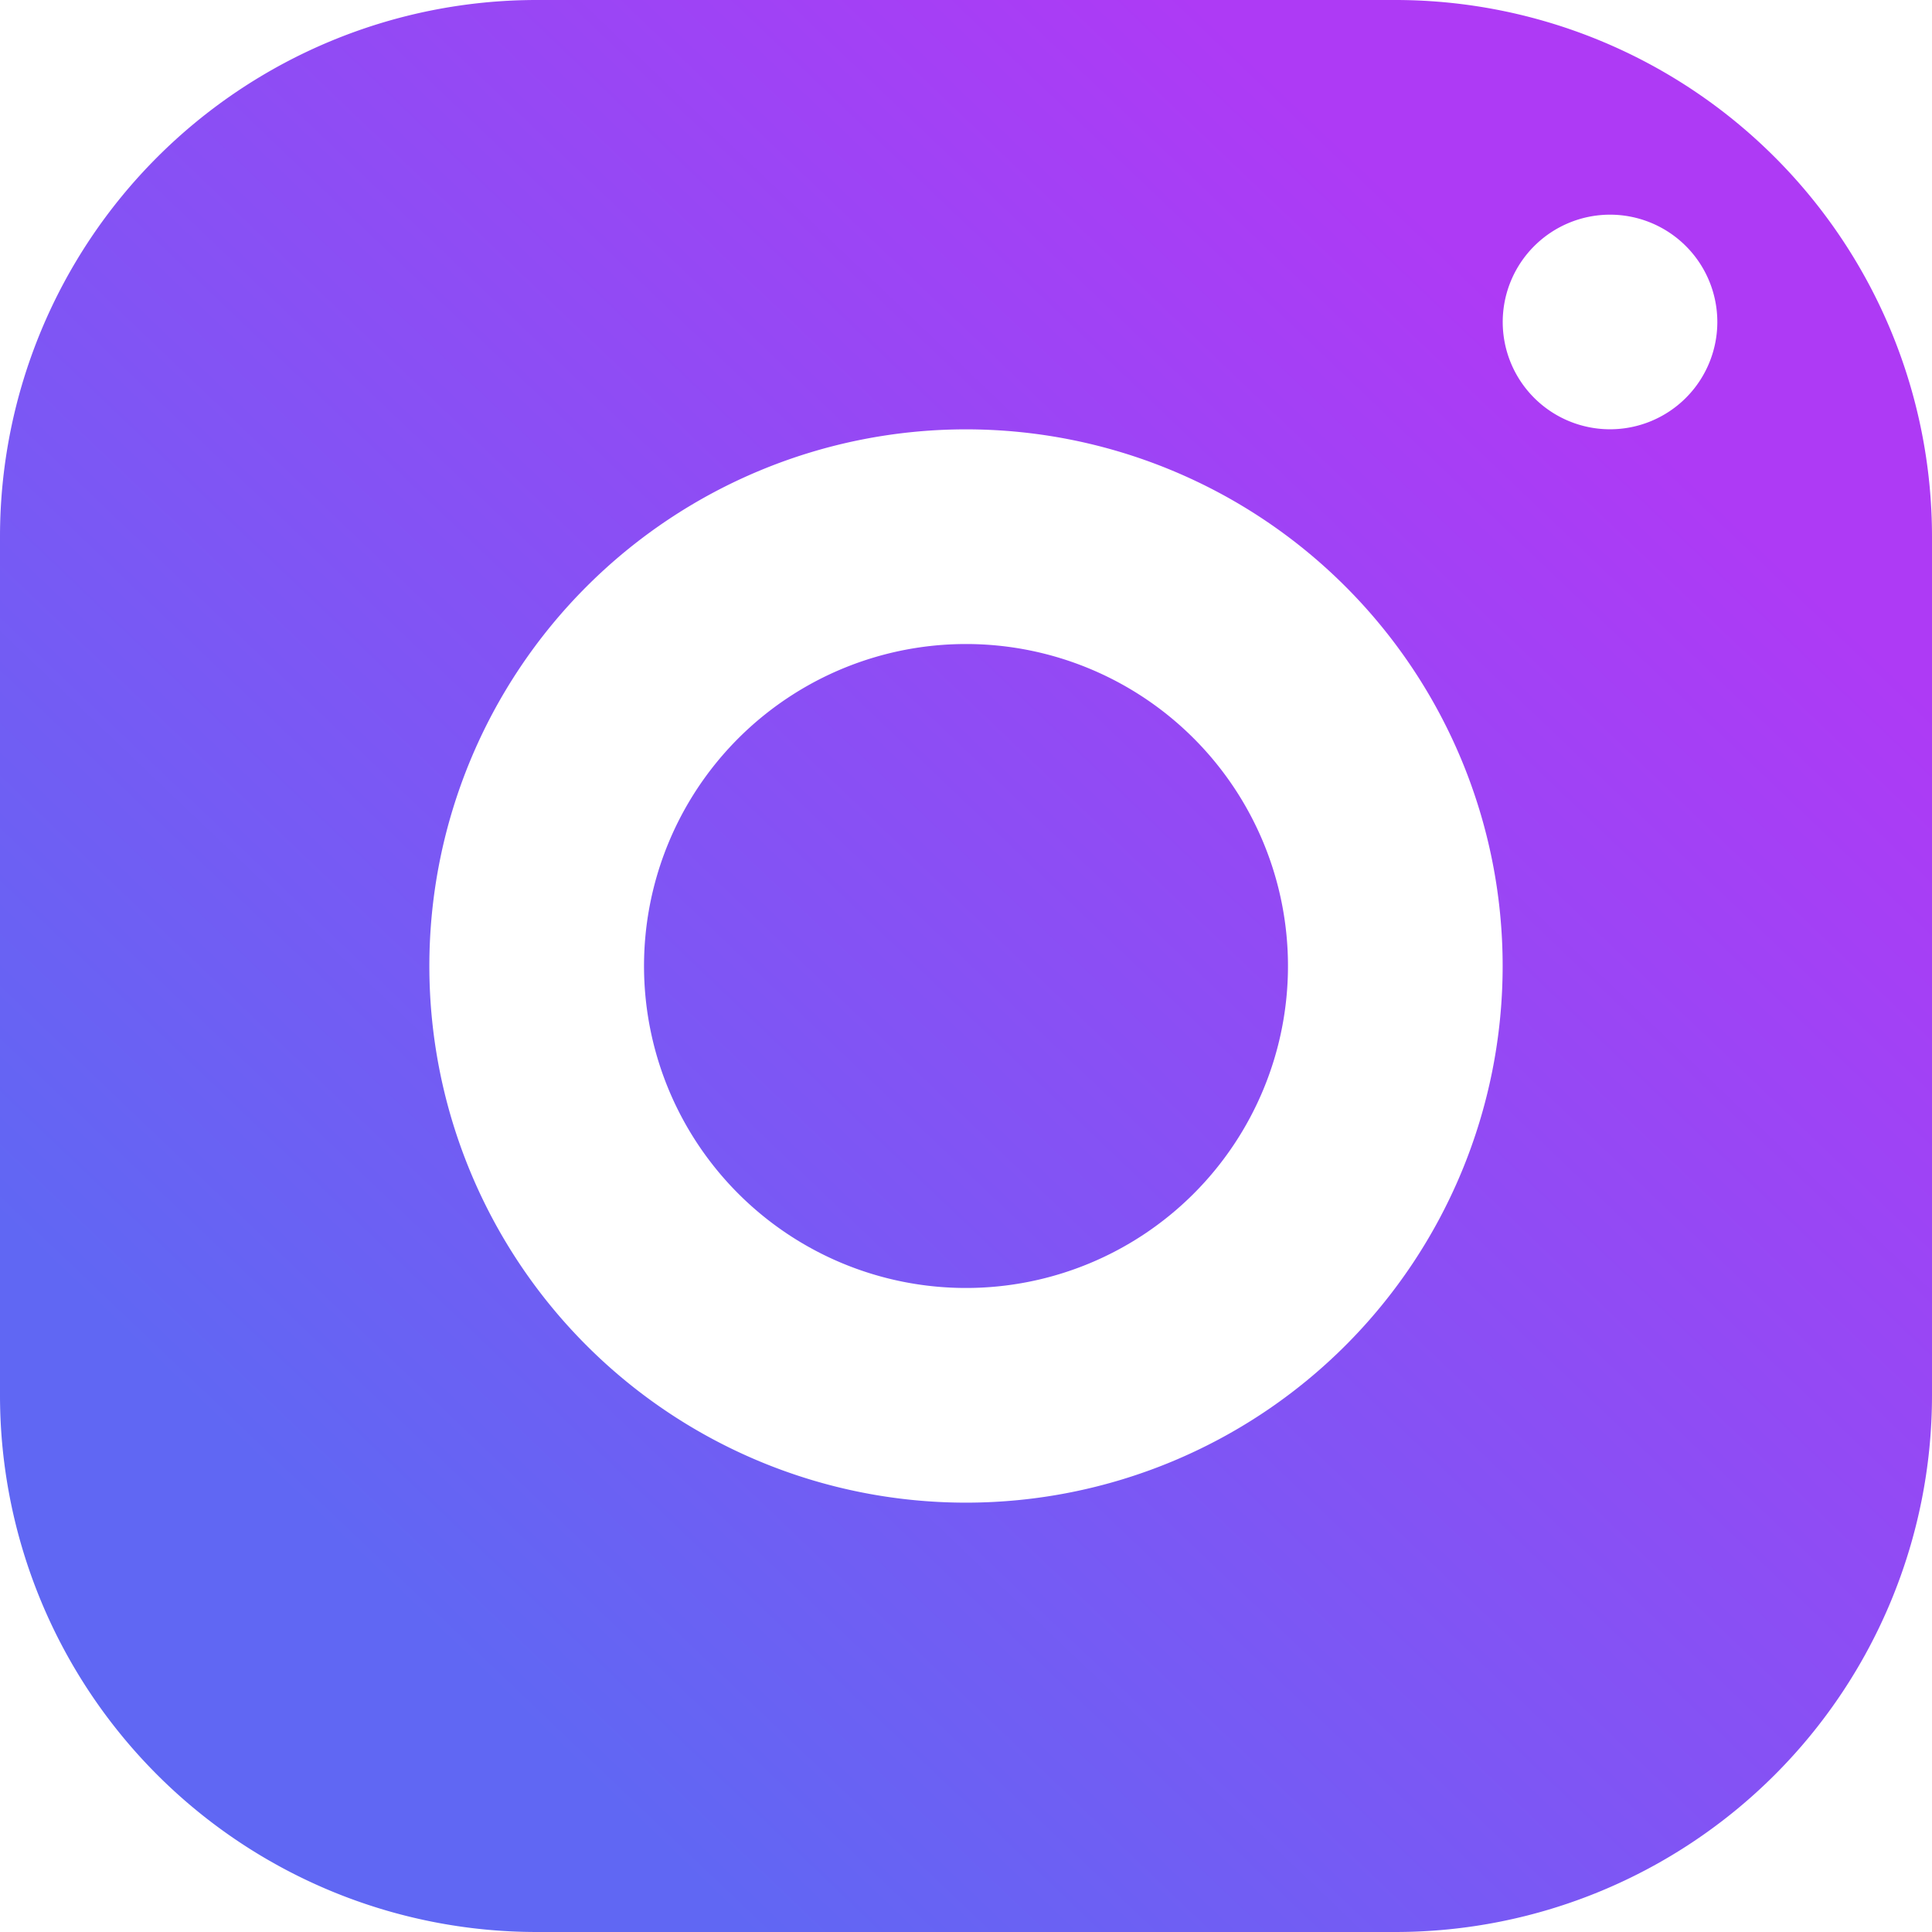 <svg xmlns="http://www.w3.org/2000/svg" xmlns:xlink="http://www.w3.org/1999/xlink" width="26" height="26" viewBox="0 0 26 26"><defs><style>.a{fill:url(#a);}</style><linearGradient id="a" x1="0.823" y1="0.198" x2="0.216" y2="0.834" gradientUnits="objectBoundingBox"><stop offset="0" stop-color="#ae3af5"/><stop offset="1" stop-color="#6067f3"/></linearGradient></defs><path class="a" d="M10.222,3A7.223,7.223,0,0,0,3,10.222V21.778A7.223,7.223,0,0,0,10.222,29H21.778A7.223,7.223,0,0,0,29,21.778V10.222A7.223,7.223,0,0,0,21.778,3ZM24.667,5.889a1.444,1.444,0,1,1-1.444,1.444A1.445,1.445,0,0,1,24.667,5.889ZM16,8.778A7.222,7.222,0,1,1,8.778,16,7.223,7.223,0,0,1,16,8.778Zm0,2.889A4.333,4.333,0,1,0,20.333,16,4.333,4.333,0,0,0,16,11.667Z" transform="translate(-3 -3)"/></svg>